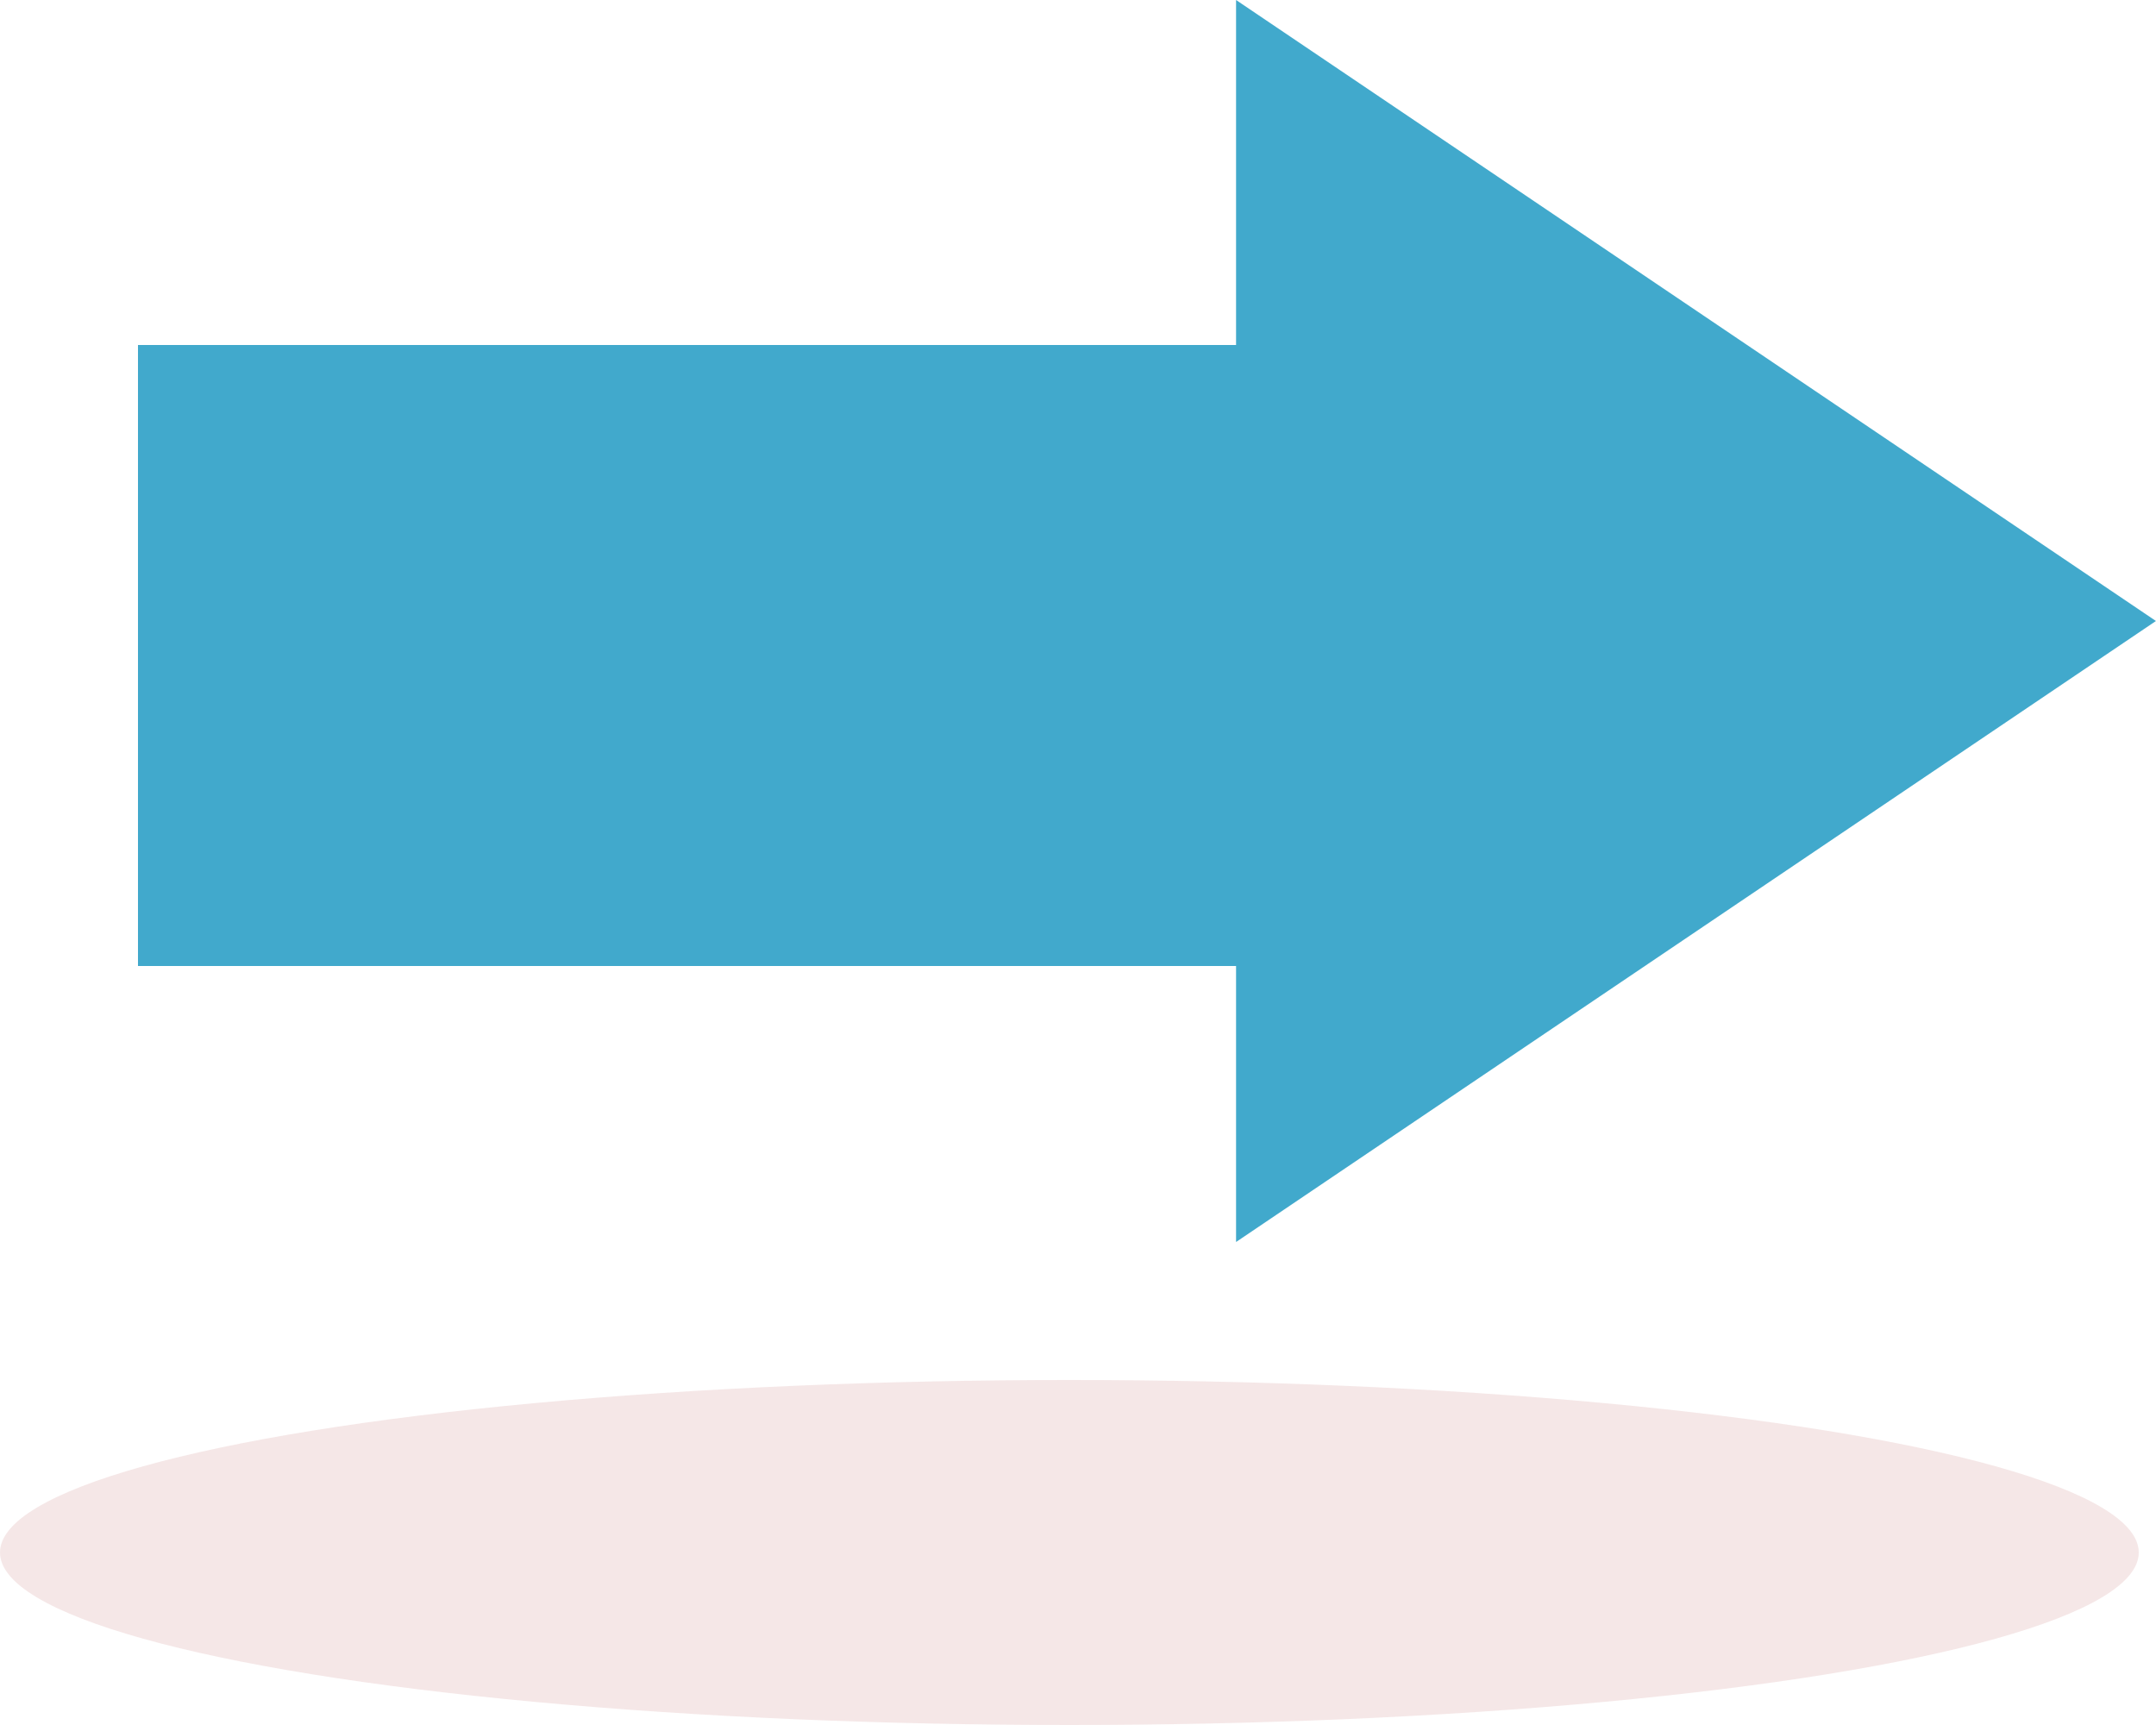 <svg xmlns="http://www.w3.org/2000/svg" width="31.25" height="25" viewBox="0 0 31.25 25">
  <g id="グループ_299" data-name="グループ 299" transform="translate(-174 -1239)">
    <ellipse id="楕円形_52" data-name="楕円形 52" cx="15.5" cy="2.5" rx="15.5" ry="2.5" transform="translate(174 1259)" fill="#f5e7e7"/>
    <path id="合体_3" data-name="合体 3" d="M2560.916,13056H2545v-9h15.916v-5l13.333,9-13.333,9Z" transform="translate(-2369 -11803)" fill="#41a9cc"/>
  </g>
</svg>
